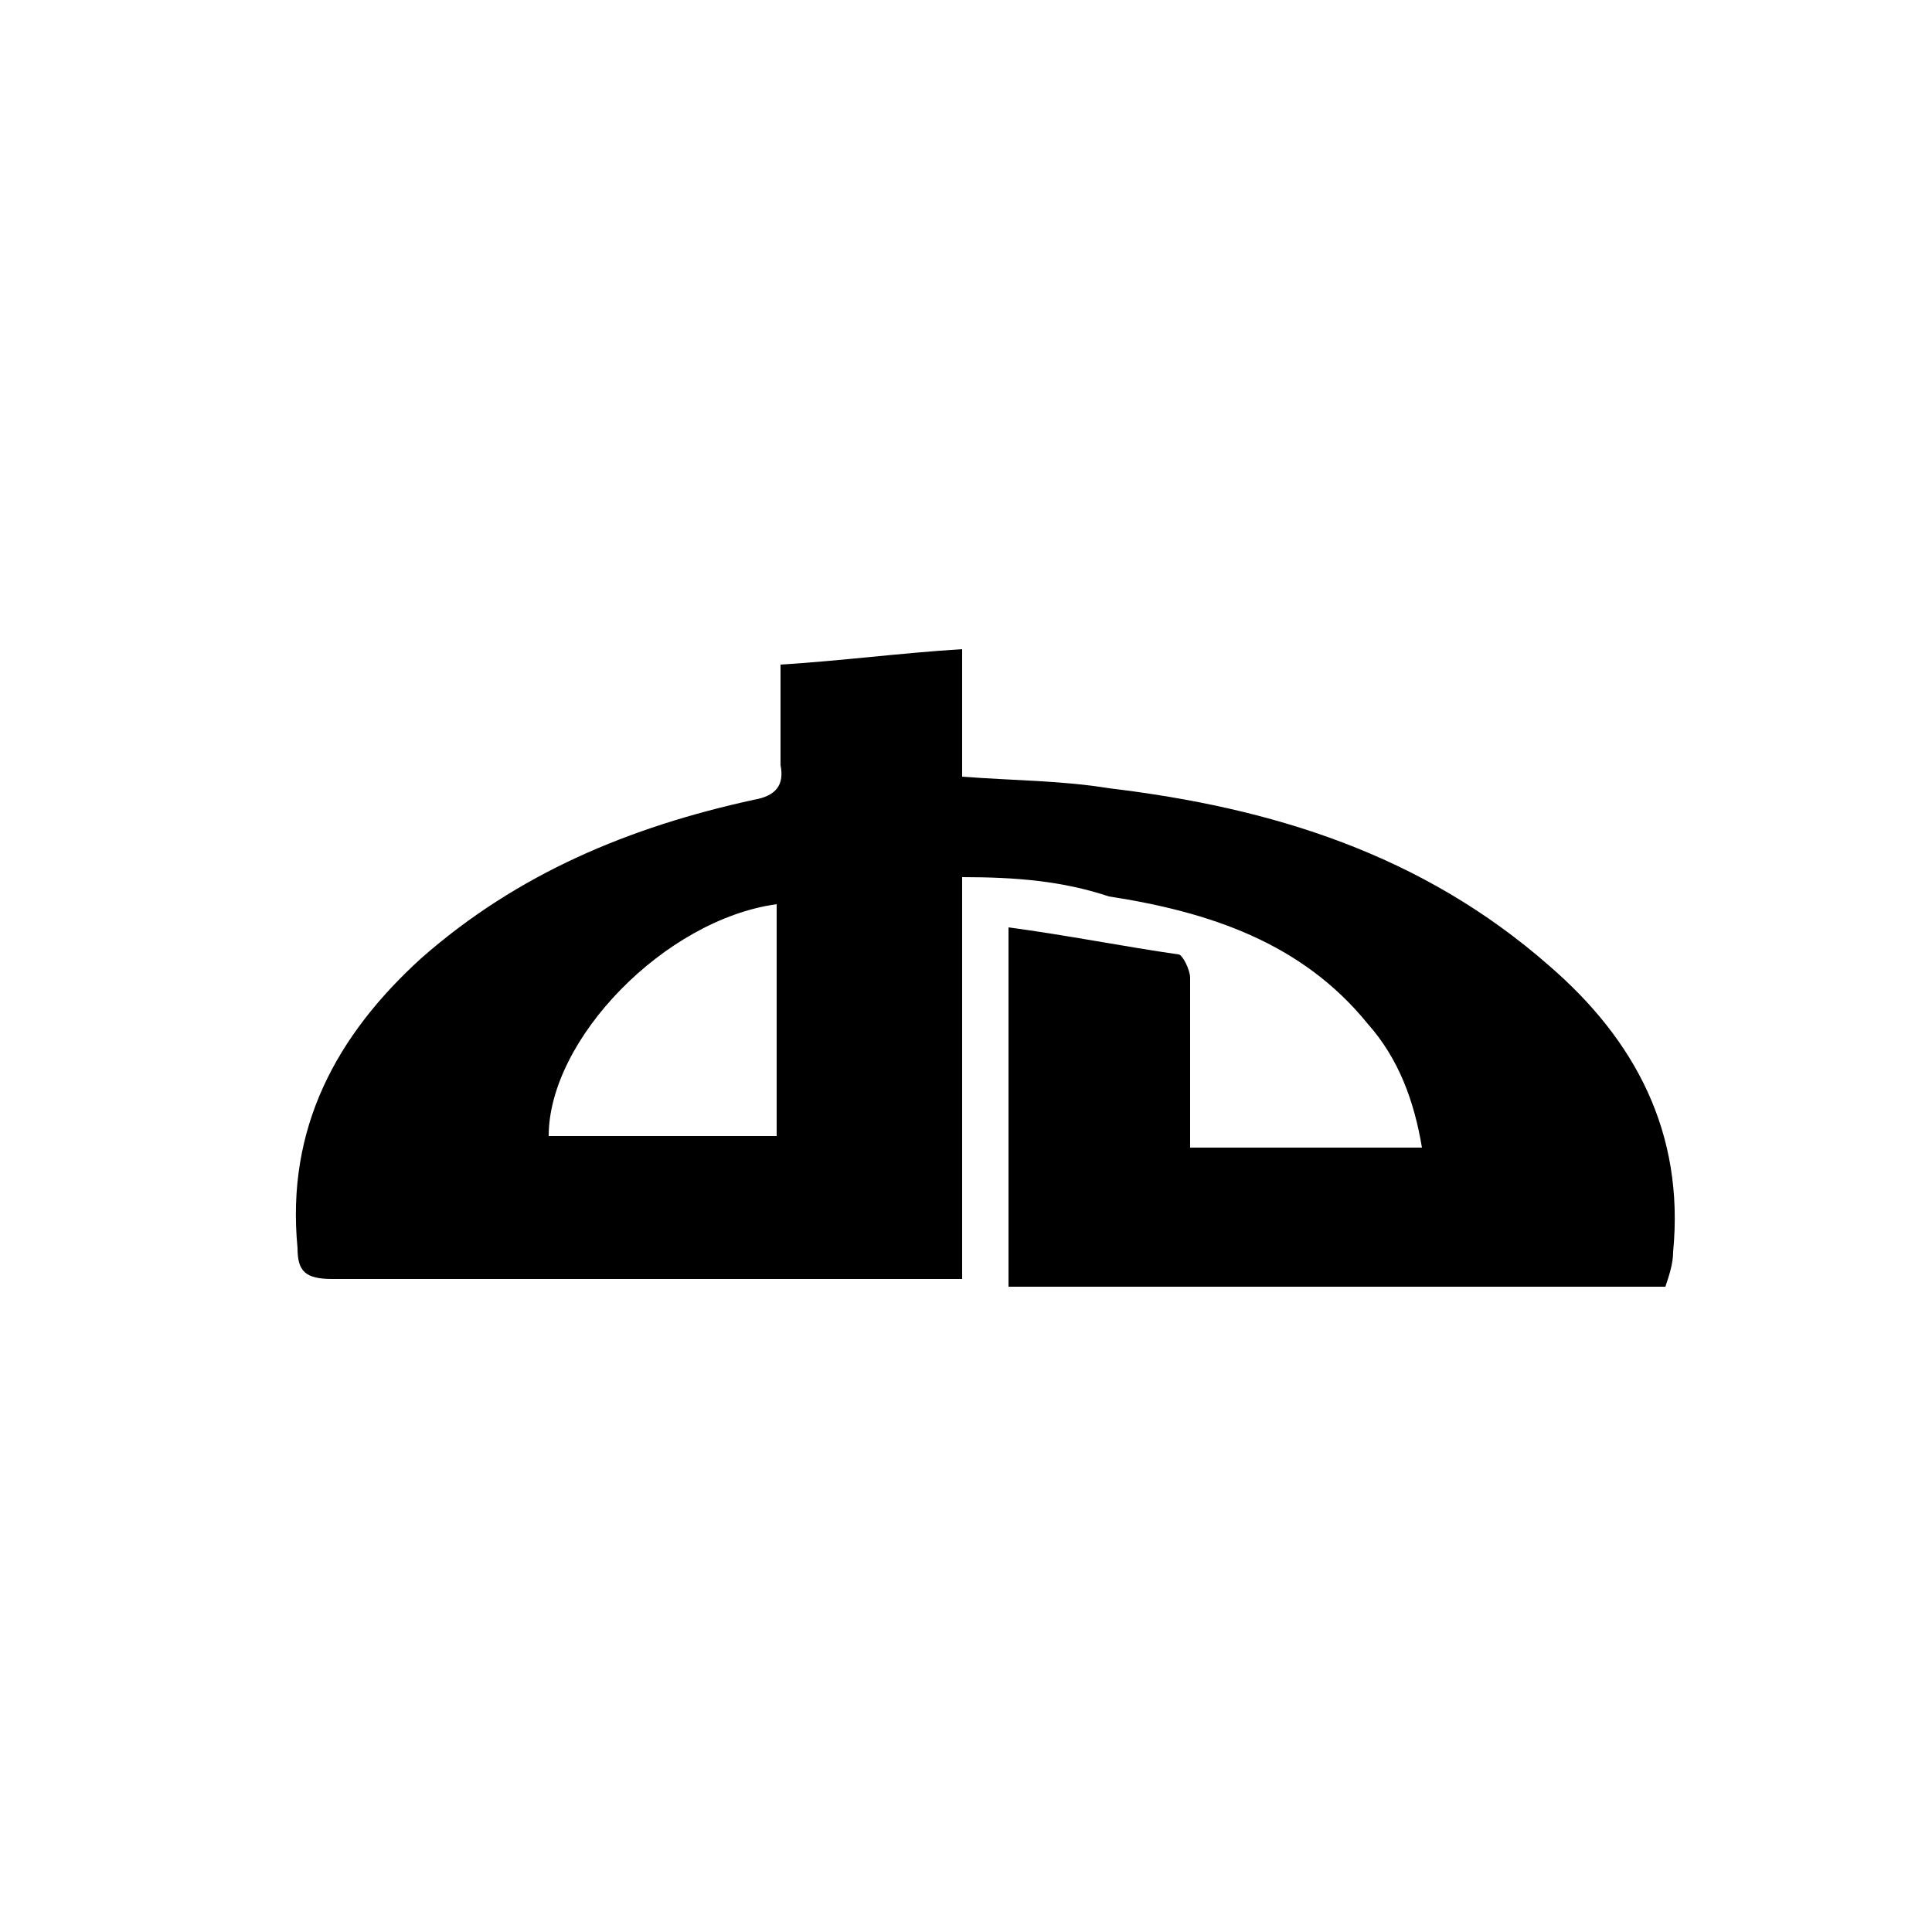 <?xml version="1.0" encoding="utf-8"?>
<!-- Generator: Adobe Illustrator 19.0.0, SVG Export Plug-In . SVG Version: 6.00 Build 0)  -->
<svg version="1.1" id="Layer_1" xmlns="http://www.w3.org/2000/svg" xmlns:xlink="http://www.w3.org/1999/xlink" x="0px" y="0px"
	 viewBox="-624 326 50 50" style="enable-background:new -624 326 50 50;" xml:space="preserve">
<path id="XMLID_85_" d="M-585.5,273l-1.5-2h-6.5l-1.7,2H-617v22h33v-22H-585.5z M-599.9,290.5c-3.7,0-6.6-3-6.6-6.6s3-6.6,6.6-6.6
	c3.6,0,6.6,3,6.6,6.6S-596.2,290.5-599.9,290.5z"/>
<g id="XMLID_124_">
	<polygon id="XMLID_126_" points="-517.1,275.1 -514.5,272.4 -520.3,266.9 -522.9,269.7 	"/>
	<polygon id="XMLID_127_" points="-524.5,271.3 -542.3,289.9 -543.9,297.2 -536.4,295.7 -518.7,276.8 	"/>
</g>
<g id="XMLID_298_">
	<rect id="XMLID_144_" x="-539" y="151" width="11" height="6"/>
	<g id="XMLID_140_">
		<path id="XMLID_273_" d="M-532.5,135.3c-0.1,0-0.5,0.7-0.5,0.7h-1.4c0,0-0.2-0.7-0.3-0.7c-0.1,0-0.3,0.3-0.3,0.9v12.9h3v-12.9
			C-532,135.6-532.4,135.3-532.5,135.3z"/>
		<path id="XMLID_274_" d="M-533.7,124.8c-5.9,0-10.8,4.8-10.8,10.8c0,1.9,0.5,3.3,1.3,4.8l4,8.6h3.2v-12.9c0-1.2,0.5-2.2,1.5-2.2
			c0.4,0,0.6,0.2,0.9,0.4c0.3-0.3,0.5-0.4,0.9-0.4c1,0,1.7,1,1.7,2.2V149h3.3l4.5-11.9c0.1-0.6,0.2-1,0.2-1.6
			C-523,129.5-527.8,124.8-533.7,124.8z"/>
	</g>
</g>
<path id="XMLID_318_" d="M-1025,13c-57,0-114,0-171,0c0,52,0,104.3,0,156.3c0,8,0,16,0,24c0,77.3,0,154.7,0,231.7
	c57.5,0,114.7,0,172,0c7,0,14,0,21,0c57.7,0,115.3,0,173,0c0-77,0-154.5,0-231.7c0-8,0-16,0-24c0-52,0-104.3,0-156.3
	c-56.7,0-113.3,0-170,0C-1008.3,13-1016.7,13-1025,13z M-1012.5,375.3c-11.2,0-22.3,0-33.5,0
	C-1034.8,375.2-1023.7,375.3-1012.5,375.3c5.4,0,10.8,0,16.2,0C-1001.7,375.3-1007.1,375.3-1012.5,375.3z M-970.1,92.5
	c38.6,15.4,58.8,44.6,61.6,86c1.5,23.5-5,45.1-16,65.6c-8.4,15.5-17.4,30.6-25.9,46.1c-6.9,12.5-11.1,25.8-11.6,40.8
	c-34.2,0-68,0-102.1,0c-0.6-20-9.2-36.9-18.5-53.8c-9.7-17.6-19.8-35.1-27.8-53.5c-9.2-21.2-9.9-43.7-4.2-66.1
	c7.8-30.7,26.9-52,55.9-64.1C-1029.4,81.3-999.5,80.8-970.1,92.5z"/>
<path id="XMLID_48_" d="M-519.7,204c-0.3-4.1-2.3-7-6.1-8.5c-2.9-1.2-5.8-1.1-8.7,0.1c-2.9,1.2-4.7,3.3-5.5,6.3
	c-0.6,2.2-0.5,4.4,0.4,6.5c0.8,1.8,1.8,3,2.7,4.7c0.8,1.4,2,4.7,2.2,5.7h3.6v-9.9l-3.4-4.2l1.2-0.7l3.2,4.5v11.6h-4.9l0.3,0.2
	l-0.5,0.5l0.6,0.6l-0.6,0.5l0.5,0.5l-0.6,0.6l0.6,0.6l-0.5,0.7l0.5,0.8h4.7h4.6l0.7-0.9l-0.5-0.6l0.6-0.7l-0.6-0.6l0.5-0.5l-0.6-0.6
	l0.6-0.7l-0.5-0.6l0.5-0.8l-0.2-0.4c0.1-1.3,0.5-2.6,1.1-3.7c0.8-1.5,1.7-3,2.5-4.5C-520.2,208.4-519.6,206.3-519.7,204z
	 M-528,208.8V220h-1v-11.6l2.9-4.5l1,0.7L-528,208.8z"/>
<path id="XMLID_62_" d="M-598.9,196h-0.2l-17.5,15h5.6v15h5.7h12.5h5.8v-15h5.9L-598.9,196z M-595,219h-8v-8h8V219z"/>
<path id="XMLID_118_" d="M-450.5,211.7l-8.5-17.4v11.8h0.1c0.4,0,0.7,0.7,0.7,1.1c0,0.6-0.5,1.2-1.2,1.2c-0.6,0-1.2-0.5-1.2-1.1
	c0-0.5,0.7-0.9,0.7-1.1v-11.7l-8.2,17.3c0,0,6,3.3,6,8.3h-2.9v2h3v4h1h2.5h2.5v-4h3v-2h-3.2C-456.2,215-450.5,211.7-450.5,211.7z"/>
<g id="GYYMVZ.tif">
	<g id="XMLID_105_">
		<path id="XMLID_148_" d="M-660.2,319.6c0.2,0,0.4,0.1,0.6,0.1c1.2,0.2,2,1.2,2,2.4c0,1.2-0.8,2.1-1.9,2.3c-1,0.2-1.9,0.1-2.7-0.7
			c-0.3-0.3-0.5-0.7-0.6-1.2c0,0,0-0.1-0.1-0.1c0-0.3,0-0.5,0-0.8c0,0,0,0,0-0.1c0.2-1.1,0.9-1.7,2-1.9c0.2,0,0.4-0.1,0.6-0.1
			C-660.2,319.6-660.2,319.6-660.2,319.6z"/>
		<path id="XMLID_146_" d="M-655.3,326.4c1.6,0,3.1,0,4.7,0c0,0.6,0,1.3,0,1.9c0.1-0.1,0.1-0.1,0.1-0.1c1.1-1.6,2.6-2.2,4.4-2.1
			c2.5,0.1,4.4,1.7,4.9,4.3c0.1,0.7,0.2,1.4,0.2,2.1c0,2.6,0,5.1,0,7.7c0,0.1,0,0.2,0,0.3c-1.6,0-3.1,0-4.7,0c0-0.1,0-0.2,0-0.3
			c0-2.4,0-4.9,0-7.3c0-0.4-0.1-0.9-0.2-1.3c-0.2-0.8-0.7-1.5-1.5-1.7c-0.9-0.2-1.8,0-2.4,0.7c-0.5,0.5-0.8,1.1-0.8,1.8
			c0,2.6,0,5.2,0,7.8c0,0.1,0,0.2,0,0.3c-1.6,0-3.1,0-4.7,0C-655.3,335.8-655.3,331.1-655.3,326.4z"/>
		<path id="XMLID_145_" d="M-662.6,326.4c1.5,0,3.1,0,4.6,0c0,4.7,0,9.4,0,14.1c-1.5,0-3.1,0-4.6,0
			C-662.6,335.8-662.6,331.1-662.6,326.4z"/>
	</g>
</g>
<g id="XMLID_141_">
	<polygon id="XMLID_181_" points="-462.3,283 -457.2,283 -444.5,271.4 -444,271.7 -444,271 -474.7,271 	"/>
	<polygon id="XMLID_182_" points="-456.8,284 -462.7,284 -462.8,283.9 -475,272.3 -475,293 -444,293 -444,272.4 	"/>
</g>
<g id="FwRkvf.tif">
	<g id="XMLID_152_">
		<path id="XMLID_194_" d="M-542.7,350.9c0.3-1.4,0.8-2.6,1.7-3.7c1.9-2,4.9-2.7,7.4-1.6c2.6,1.1,4.1,3.7,3.9,6.7
			c-0.2,2.6-2.2,4.9-4.8,5.6c-3.8,1-7.5-1.4-8.1-5.3c0-0.1-0.1-0.1-0.1-0.2C-542.7,351.9-542.7,351.4-542.7,350.9z"/>
		<path id="XMLID_193_" d="M-515.2,352.5c-0.3,1.4-0.8,2.6-1.7,3.7c-1.9,2-4.9,2.7-7.4,1.6c-2.6-1.1-4.1-3.7-3.9-6.7
			c0.2-2.6,2.2-4.9,4.8-5.6c3.8-1,7.5,1.4,8.1,5.3c0,0.1,0.1,0.1,0.1,0.2C-515.2,351.4-515.2,351.9-515.2,352.5z"/>
	</g>
</g>
<g id="syc5yU.tif">
	<g id="XMLID_235_">
		<path id="XMLID_272_" d="M-447.4,352.4c0,0.7,0,1.4,0,2.1c0,0.2-0.1,0.4-0.1,0.5c-0.2,3.3-2,5.6-5.2,6.5c-2.3,0.7-4.7,0.8-7.1,0.7
			c-2.3-0.1-4.6-0.2-6.7-1.1c-2.2-0.8-3.7-2.3-4.2-4.6c-0.2-0.7-0.3-1.4-0.4-2.1c0-0.7,0-1.4,0-2.1c0-0.1,0.1-0.2,0.1-0.4
			c0.2-1.5,0.6-2.8,1.5-4c0.2-0.3,0.3-0.6,0.2-0.9c-0.3-1.2-0.4-2.4,0-3.6c0.5-1.8,0.3-1.5,2-1.2c1.4,0.2,2.5,1.1,3.6,1.9
			c0.2,0.1,0.5,0.2,0.7,0.2c2.5-0.5,4.9-0.6,7.4-0.1c0.5,0.1,0.8,0,1.1-0.3c1.3-1,2.6-1.8,4.3-1.9c0.4,0,0.6,0.1,0.8,0.5
			c0.6,1.5,0.6,3,0.2,4.5c-0.1,0.3,0,0.6,0.1,0.9c0.5,0.9,0.9,1.8,1.3,2.7C-447.5,351.3-447.5,351.9-447.4,352.4z M-459.3,361.1
			c0-0.1,0-0.1,0-0.2c0.5,0,1,0,1.5,0c1.7-0.1,3.4-0.2,5-1c1.9-1,2.8-3.4,2-5.6c-0.6-1.9-2.2-2.9-4.4-2.5c-2.7,0.4-5.3,0.5-8,0
			c-2.5-0.4-4.2,0.8-4.6,3.1c-0.5,2.7,0.9,4.9,3.7,5.5C-462.6,360.8-460.9,360.9-459.3,361.1z"/>
		<path id="XMLID_265_" d="M-462,355.9c0,0.8-0.2,1.5-0.7,2.1c-0.6,0.8-1.5,0.8-2.2,0.1c-1-1.1-1-3.4,0-4.5c0.6-0.7,1.5-0.7,2.1,0.1
			C-462.1,354.3-462,355.1-462,355.9z"/>
		<path id="XMLID_264_" d="M-456.5,355.8c0-0.9,0.2-1.6,0.9-2.2c0.5-0.5,1.3-0.6,1.9-0.1c1.2,1.1,1.2,3.7,0,4.7
			c-0.5,0.5-1.3,0.5-1.8,0C-456.3,357.6-456.4,356.7-456.5,355.8z"/>
	</g>
</g>
<g id="TzefjL.tif">
	<g>
		<path d="M-599.1,348.7c0,3.5,0,6.9,0,10.4c-0.3,0-0.5,0-0.8,0c-5.2,0-10.3,0-15.5,0c-0.7,0-0.9-0.2-0.9-0.8
			c-0.3-3.1,1-5.5,3.2-7.5c2.5-2.2,5.4-3.4,8.6-4.1c0.6-0.1,0.8-0.4,0.7-0.9c0-0.8,0-1.7,0-2.6c1.6-0.1,3.1-0.3,4.7-0.4
			c0,1.1,0,2.2,0,3.3c1.3,0.1,2.6,0.1,3.8,0.3c4.2,0.5,8.1,1.7,11.4,4.6c2.2,1.9,3.5,4.3,3.2,7.4c0,0.3-0.1,0.6-0.2,0.9
			c-5.7,0-11.3,0-17,0c0-3,0-6.1,0-9.3c1.5,0.2,3,0.5,4.4,0.7c0.1,0,0.3,0.4,0.3,0.6c0,1.2,0,2.4,0,3.6c0,0.2,0,0.5,0,0.8
			c2,0,3.9,0,6,0c-0.2-1.2-0.6-2.3-1.4-3.2c-1.7-2.1-4.1-2.9-6.7-3.3C-596.5,348.8-597.7,348.7-599.1,348.7z M-603.9,349.4
			c-2.9,0.4-5.9,3.5-5.9,6c1.9,0,3.9,0,5.9,0C-603.9,353.4-603.9,351.4-603.9,349.4z"/>
	</g>
</g>
</svg>
